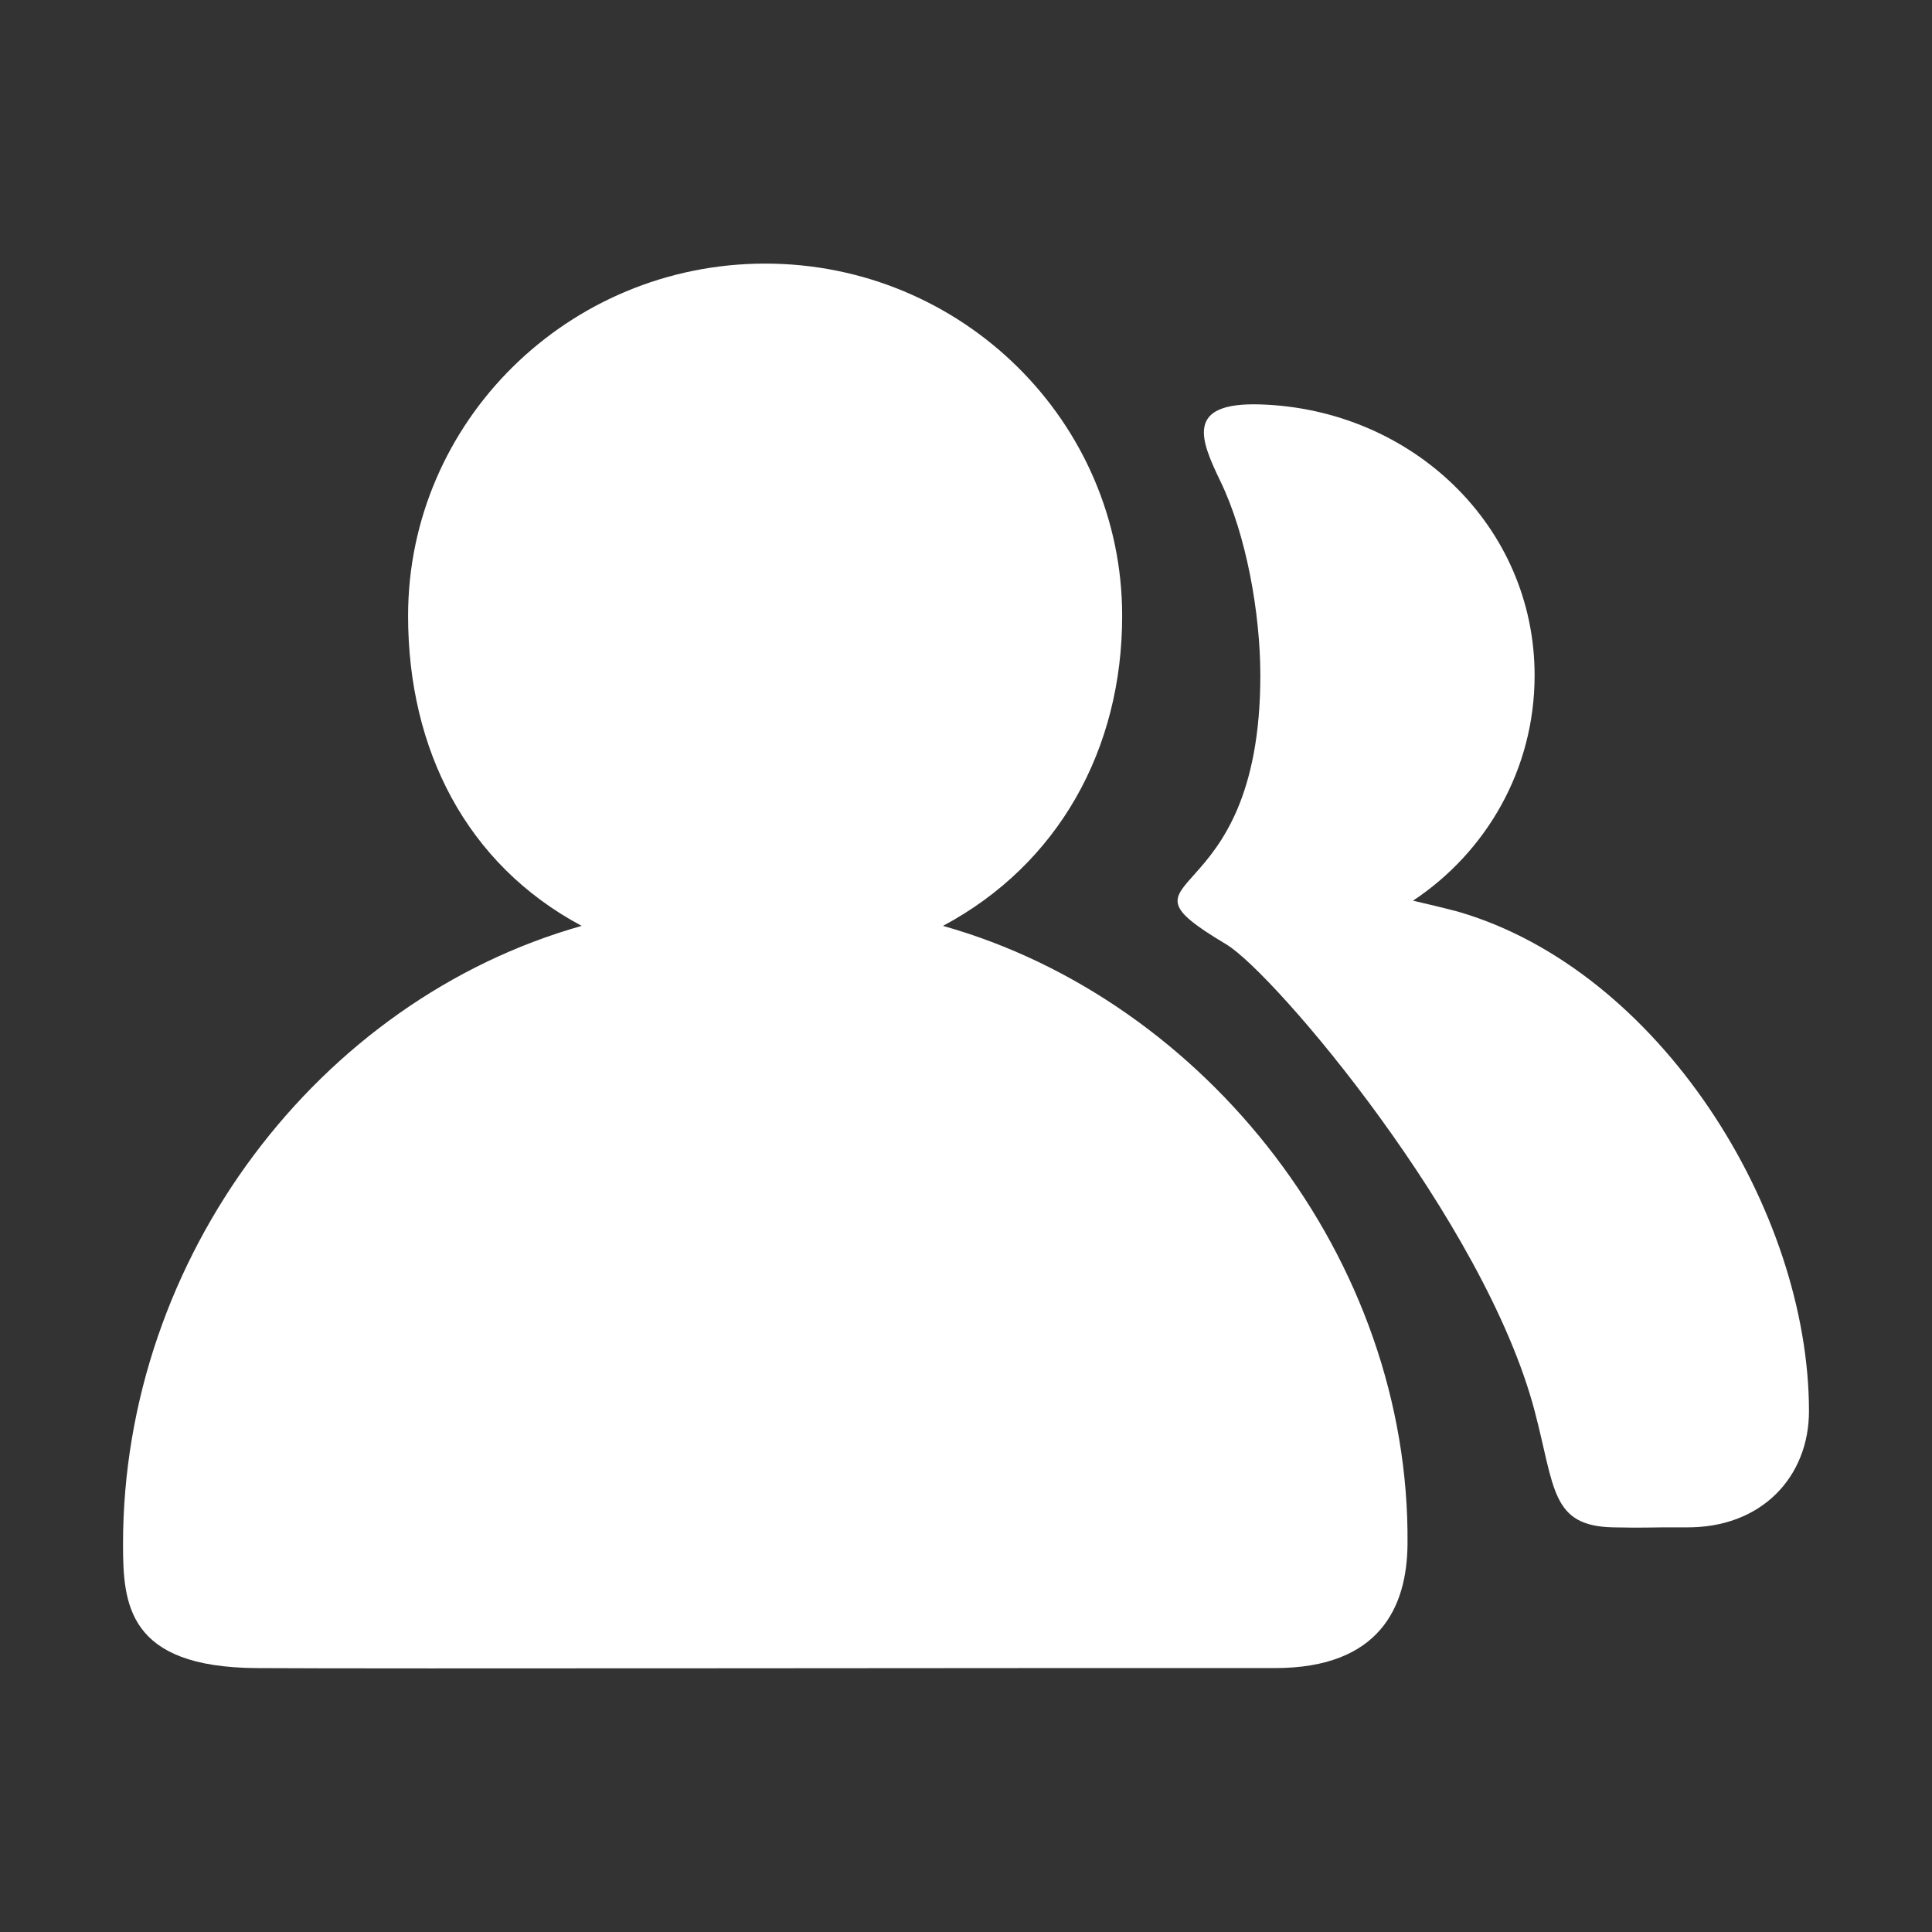 <?xml version="1.0" standalone="no"?><!DOCTYPE svg PUBLIC "-//W3C//DTD SVG 1.1//EN" "http://www.w3.org/Graphics/SVG/1.1/DTD/svg11.dtd"><svg t="1547609120052" class="icon" style="" viewBox="0 0 1024 1024" version="1.1" xmlns="http://www.w3.org/2000/svg" p-id="19910" xmlns:xlink="http://www.w3.org/1999/xlink" width="200" height="200"><rect x="0" y="0" width="1024" height="1024" fill="#333333" stroke="none"/><defs><style type="text/css">@font-face { font-family: uc-nexus-iconfont; src: url("chrome-extension://pogijhnlcfmcppgimcaccdkmbedjkmhi/res/font_9qmmi8b8jsxxbt9.woff") format("woff"), url("chrome-extension://pogijhnlcfmcppgimcaccdkmbedjkmhi/res/font_9qmmi8b8jsxxbt9.ttf") format("truetype"); }
</style></defs><path d="M958.794 747.983c0 34.434-24.85 62.295-65.958 61.545-20.632-0.101-19.025 0.4-37.901 0-32.923-0.702-30.77-20.727-41.508-61.545-26.402-100.588-138.044-232.25-163.49-247.461-67.166-40.108 18.067-13.456 18.067-142.512 0-33.125-7.525-74.739-21.078-102.748-10.543-21.936-19.276-42.167 21.078-40.912 80.266 2.563 145.369 64.358 145.369 143.66 0 49.752-25.553 93.568-64.453 119.37 7.585 1.76 15.313 3.563 23.898 5.824C879.534 514.222 958.794 641.422 958.794 747.983L958.794 747.983 958.794 747.983 958.794 747.983zM746.011 818.414c-0.25 32.924-14.456 65.752-70.372 65.704-125.896-0.149-478.974 0.451-539.911 0-68.317-0.507-70.524-34.131-70.524-65.704 0-152.148 103.804-288.426 243.098-327.679-61.288-32.731-92.01-93.717-92.01-164.298 0-102.95 84.882-186.727 189.29-186.727 104.307 0 189.189 83.776 189.189 186.727 0 70.58-33.683 131.565-94.972 164.298C639.248 529.987 747.515 667.669 746.011 818.414L746.011 818.414 746.011 818.414 746.011 818.414zM746.011 818.414" p-id="19911" fill="#ffffff"></path></svg>